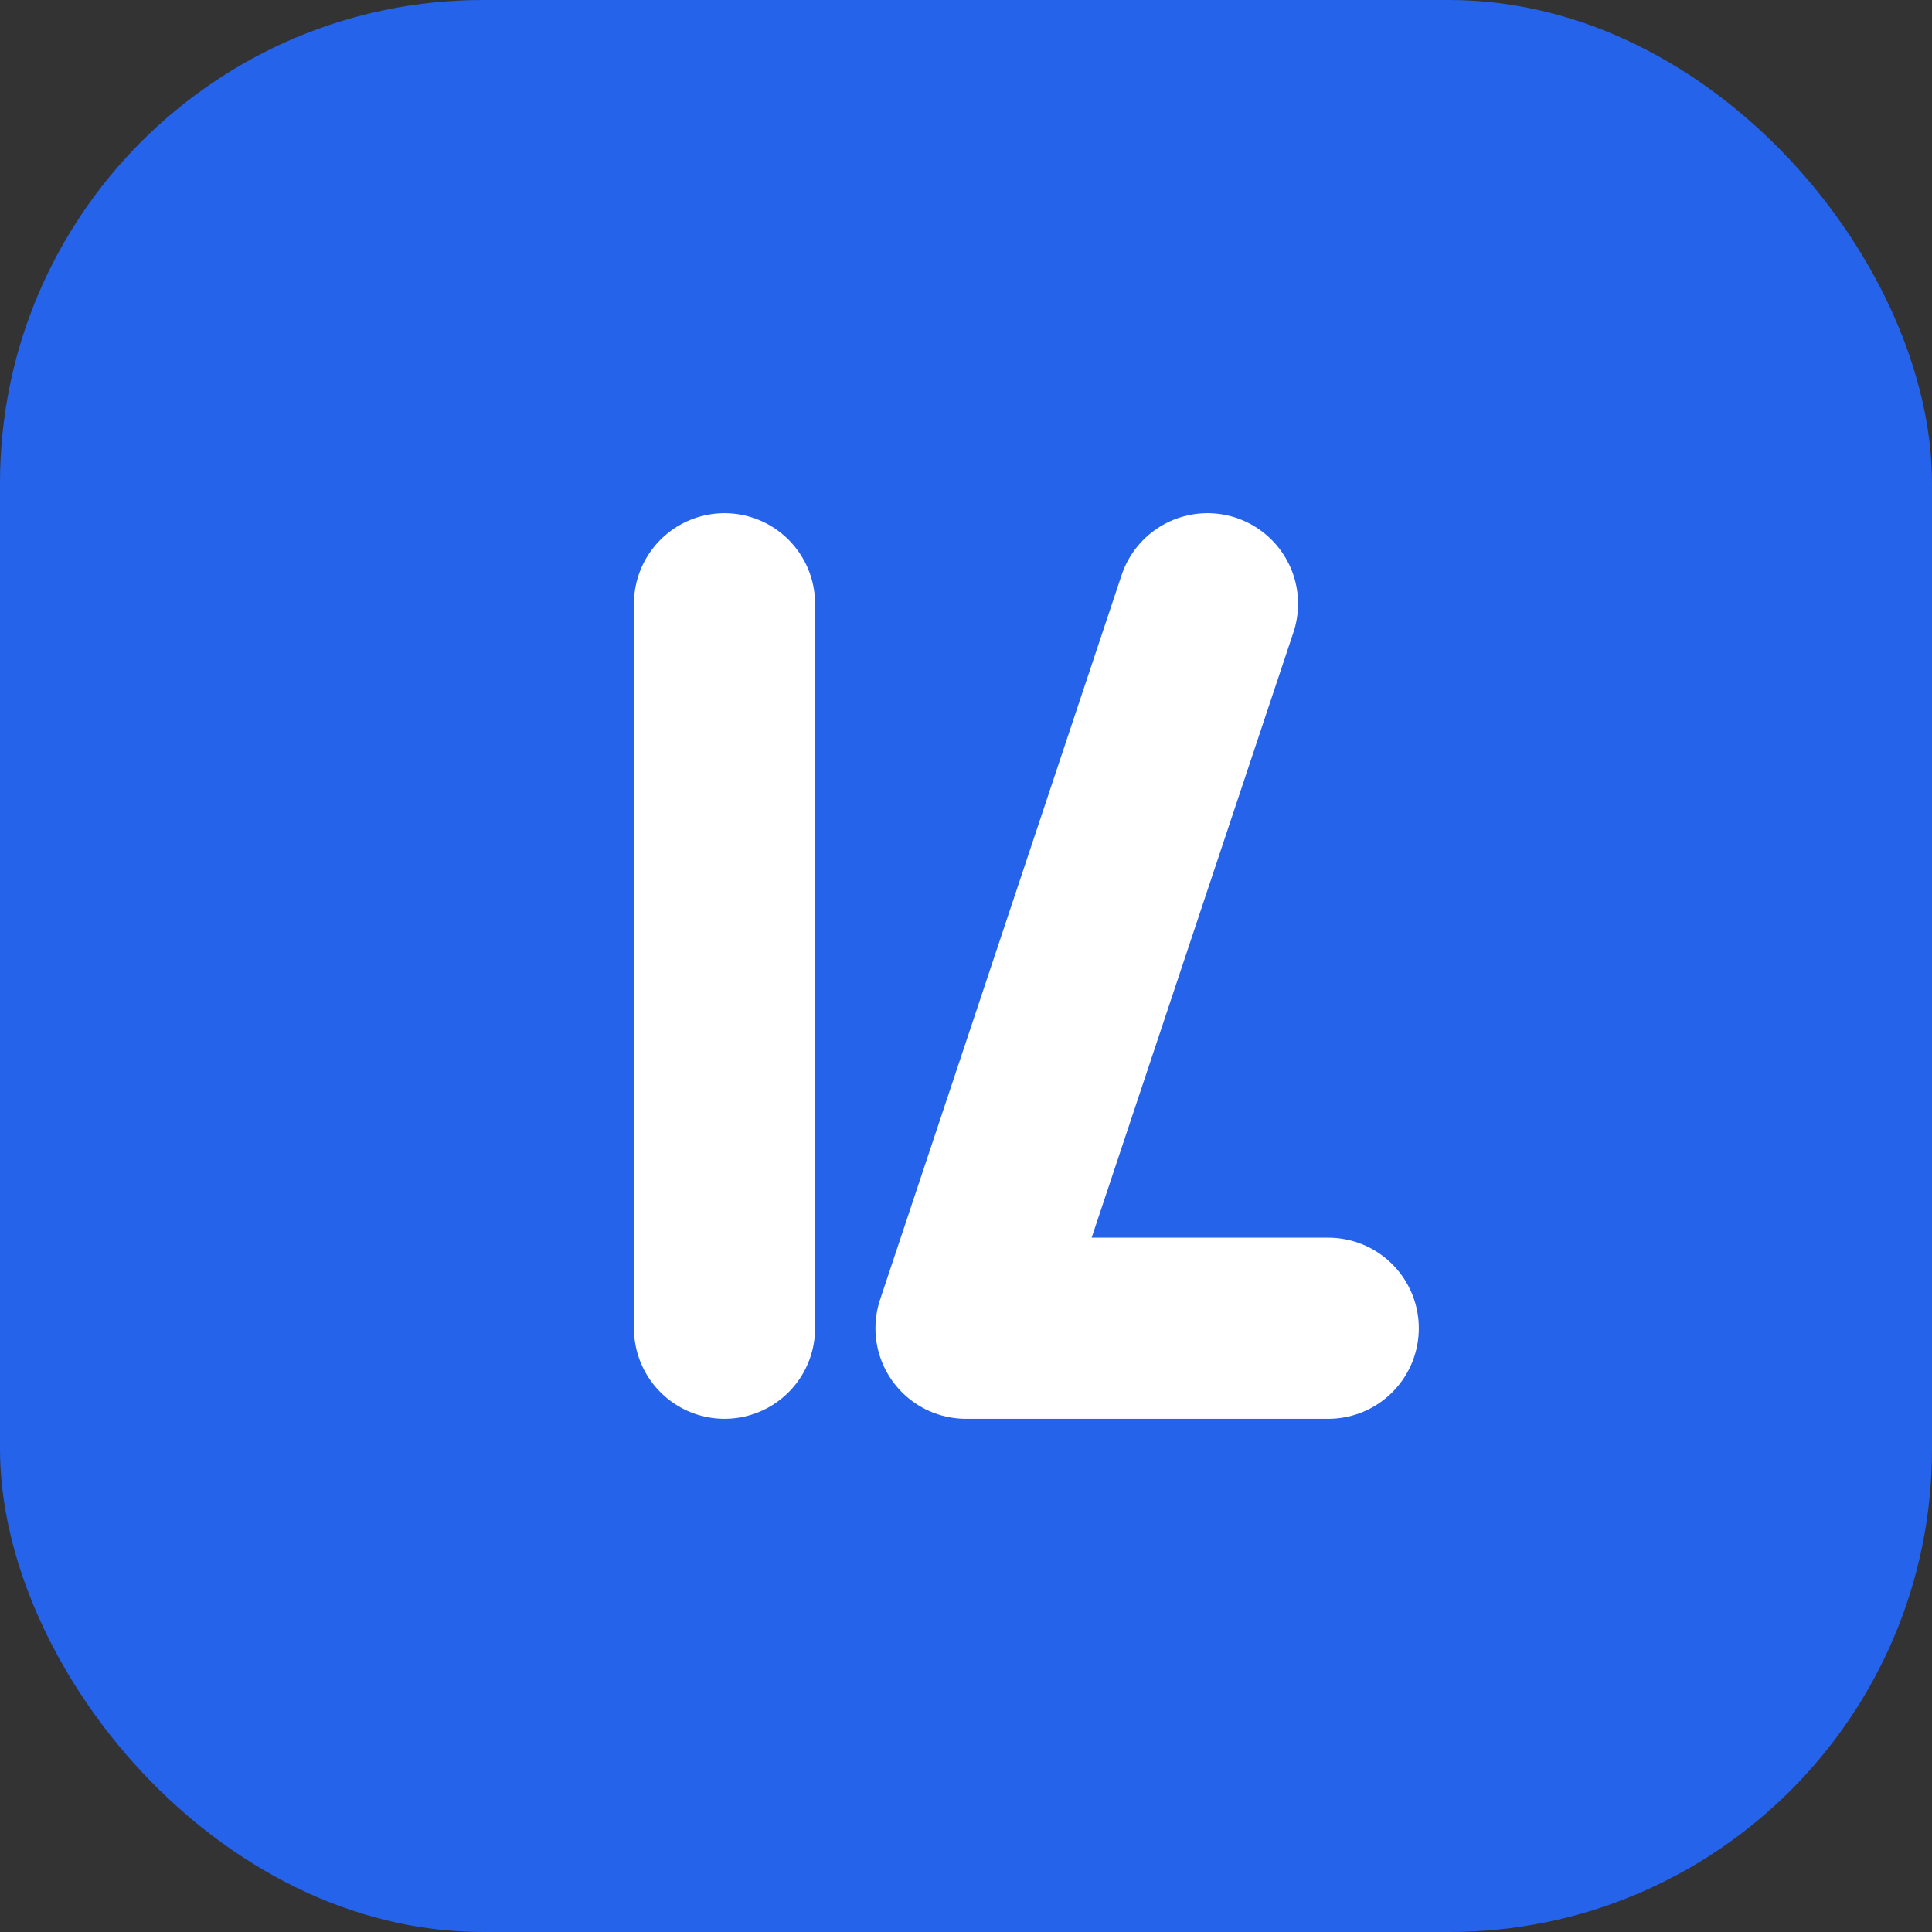 <svg width="32" height="32" viewBox="0 0 32 32" fill="none" xmlns="http://www.w3.org/2000/svg">
  <rect x="0" y="0" width="32" height="32" fill="#333333" stroke="none"/>
  <rect width="32" height="32" rx="8" fill="#2563EB"/>
  <!-- IW monogram -->
  <path d="M12 10V22M20 10L16 22L22 22" 
        stroke="white" stroke-width="3" stroke-linecap="round" stroke-linejoin="round"/>
</svg> 